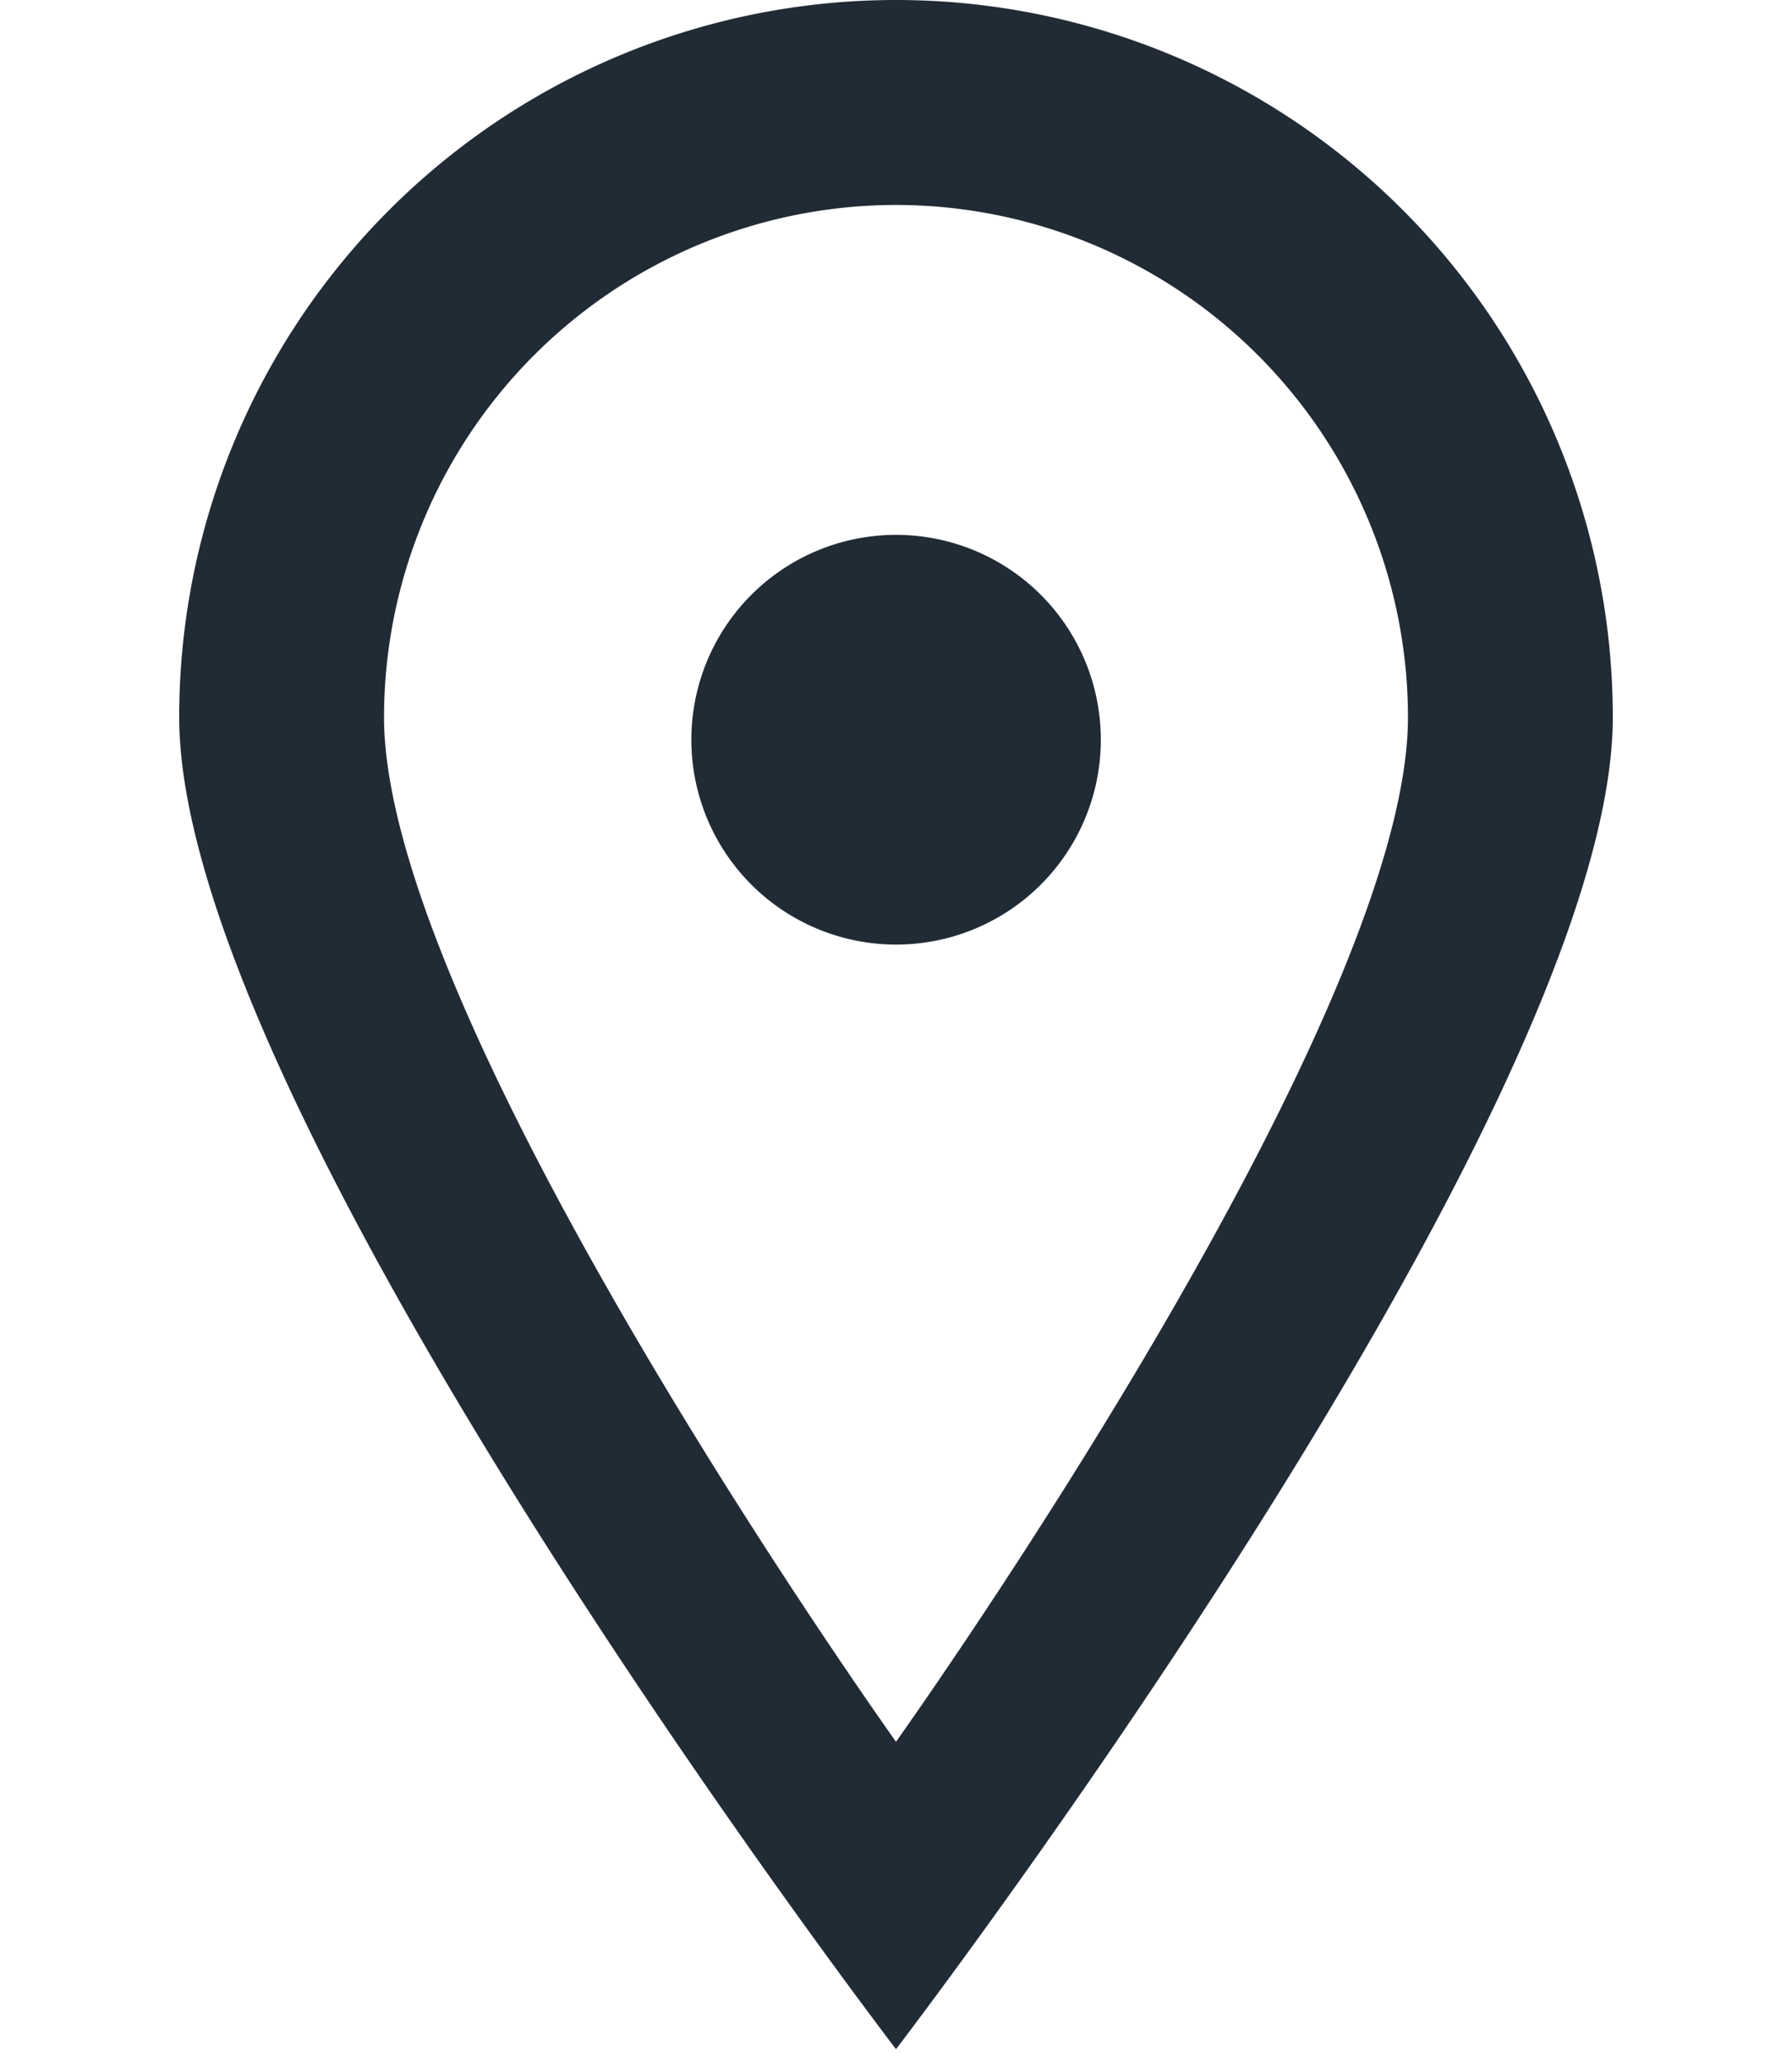 <svg xmlns="http://www.w3.org/2000/svg" fill="none" viewBox="0 0 20 23"><defs/><path fill="#212B36" fill-rule="evenodd" d="M12.286 8.25a2.285 2.285 0 11-4.57.002 2.285 2.285 0 014.57-.002zM10 19.428S4.286 11.428 4.286 8A5.72 5.72 0 0110 2.286 5.72 5.72 0 0115.714 8c0 3.428-5.714 11.428-5.714 11.428zM10 0a8 8 0 00-8 8c0 4.418 8 14.857 8 14.857S18 12.418 18 8a8 8 0 00-8-8z" clip-rule="evenodd"/></svg>